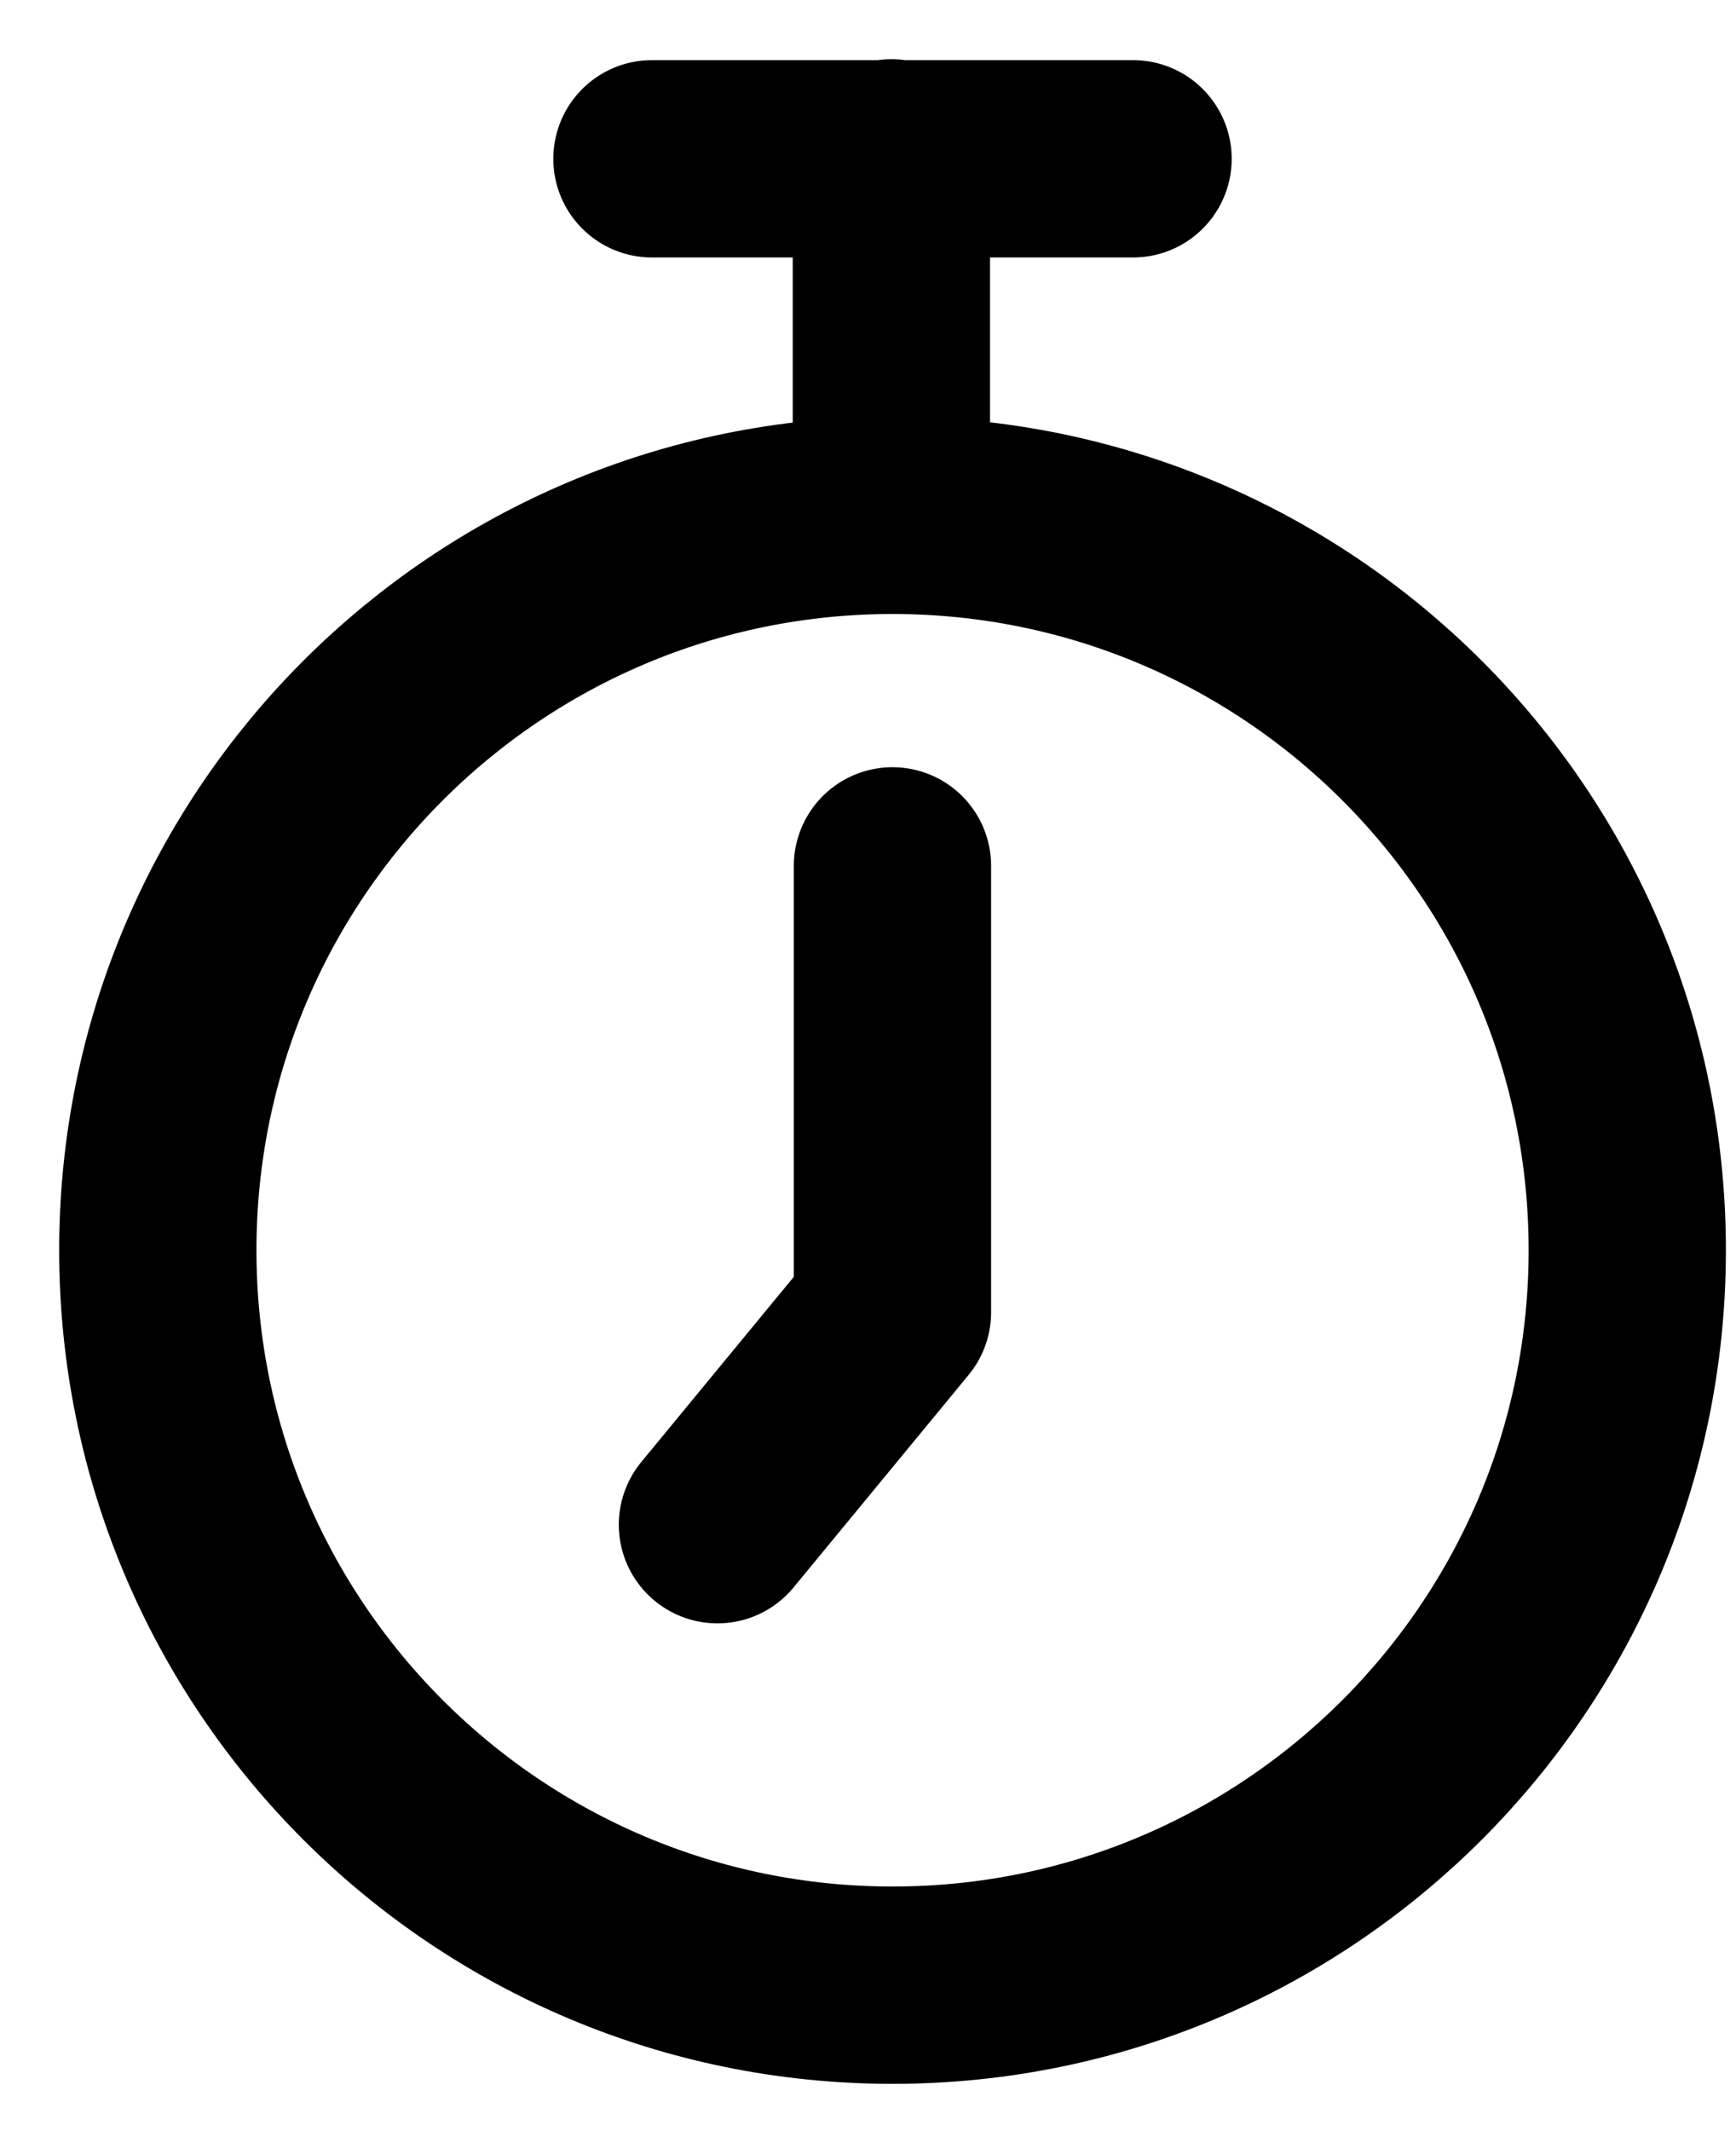 <svg width="22" height="27" viewBox="0 0 22 27" fill="none" xmlns="http://www.w3.org/2000/svg">
<path d="M11.31 10.97V16.625L9.092 19.317M11.296 6.529V2M14.359 2.012L8.262 2.012M20.622 15.84C20.622 20.982 16.453 25.151 11.311 25.151C6.169 25.151 2 20.982 2 15.84C2 10.697 6.169 6.529 11.311 6.529C16.453 6.529 20.622 10.697 20.622 15.84Z" stroke="black" stroke-width="2.5" stroke-linecap="round" stroke-linejoin="round"/>
</svg>
